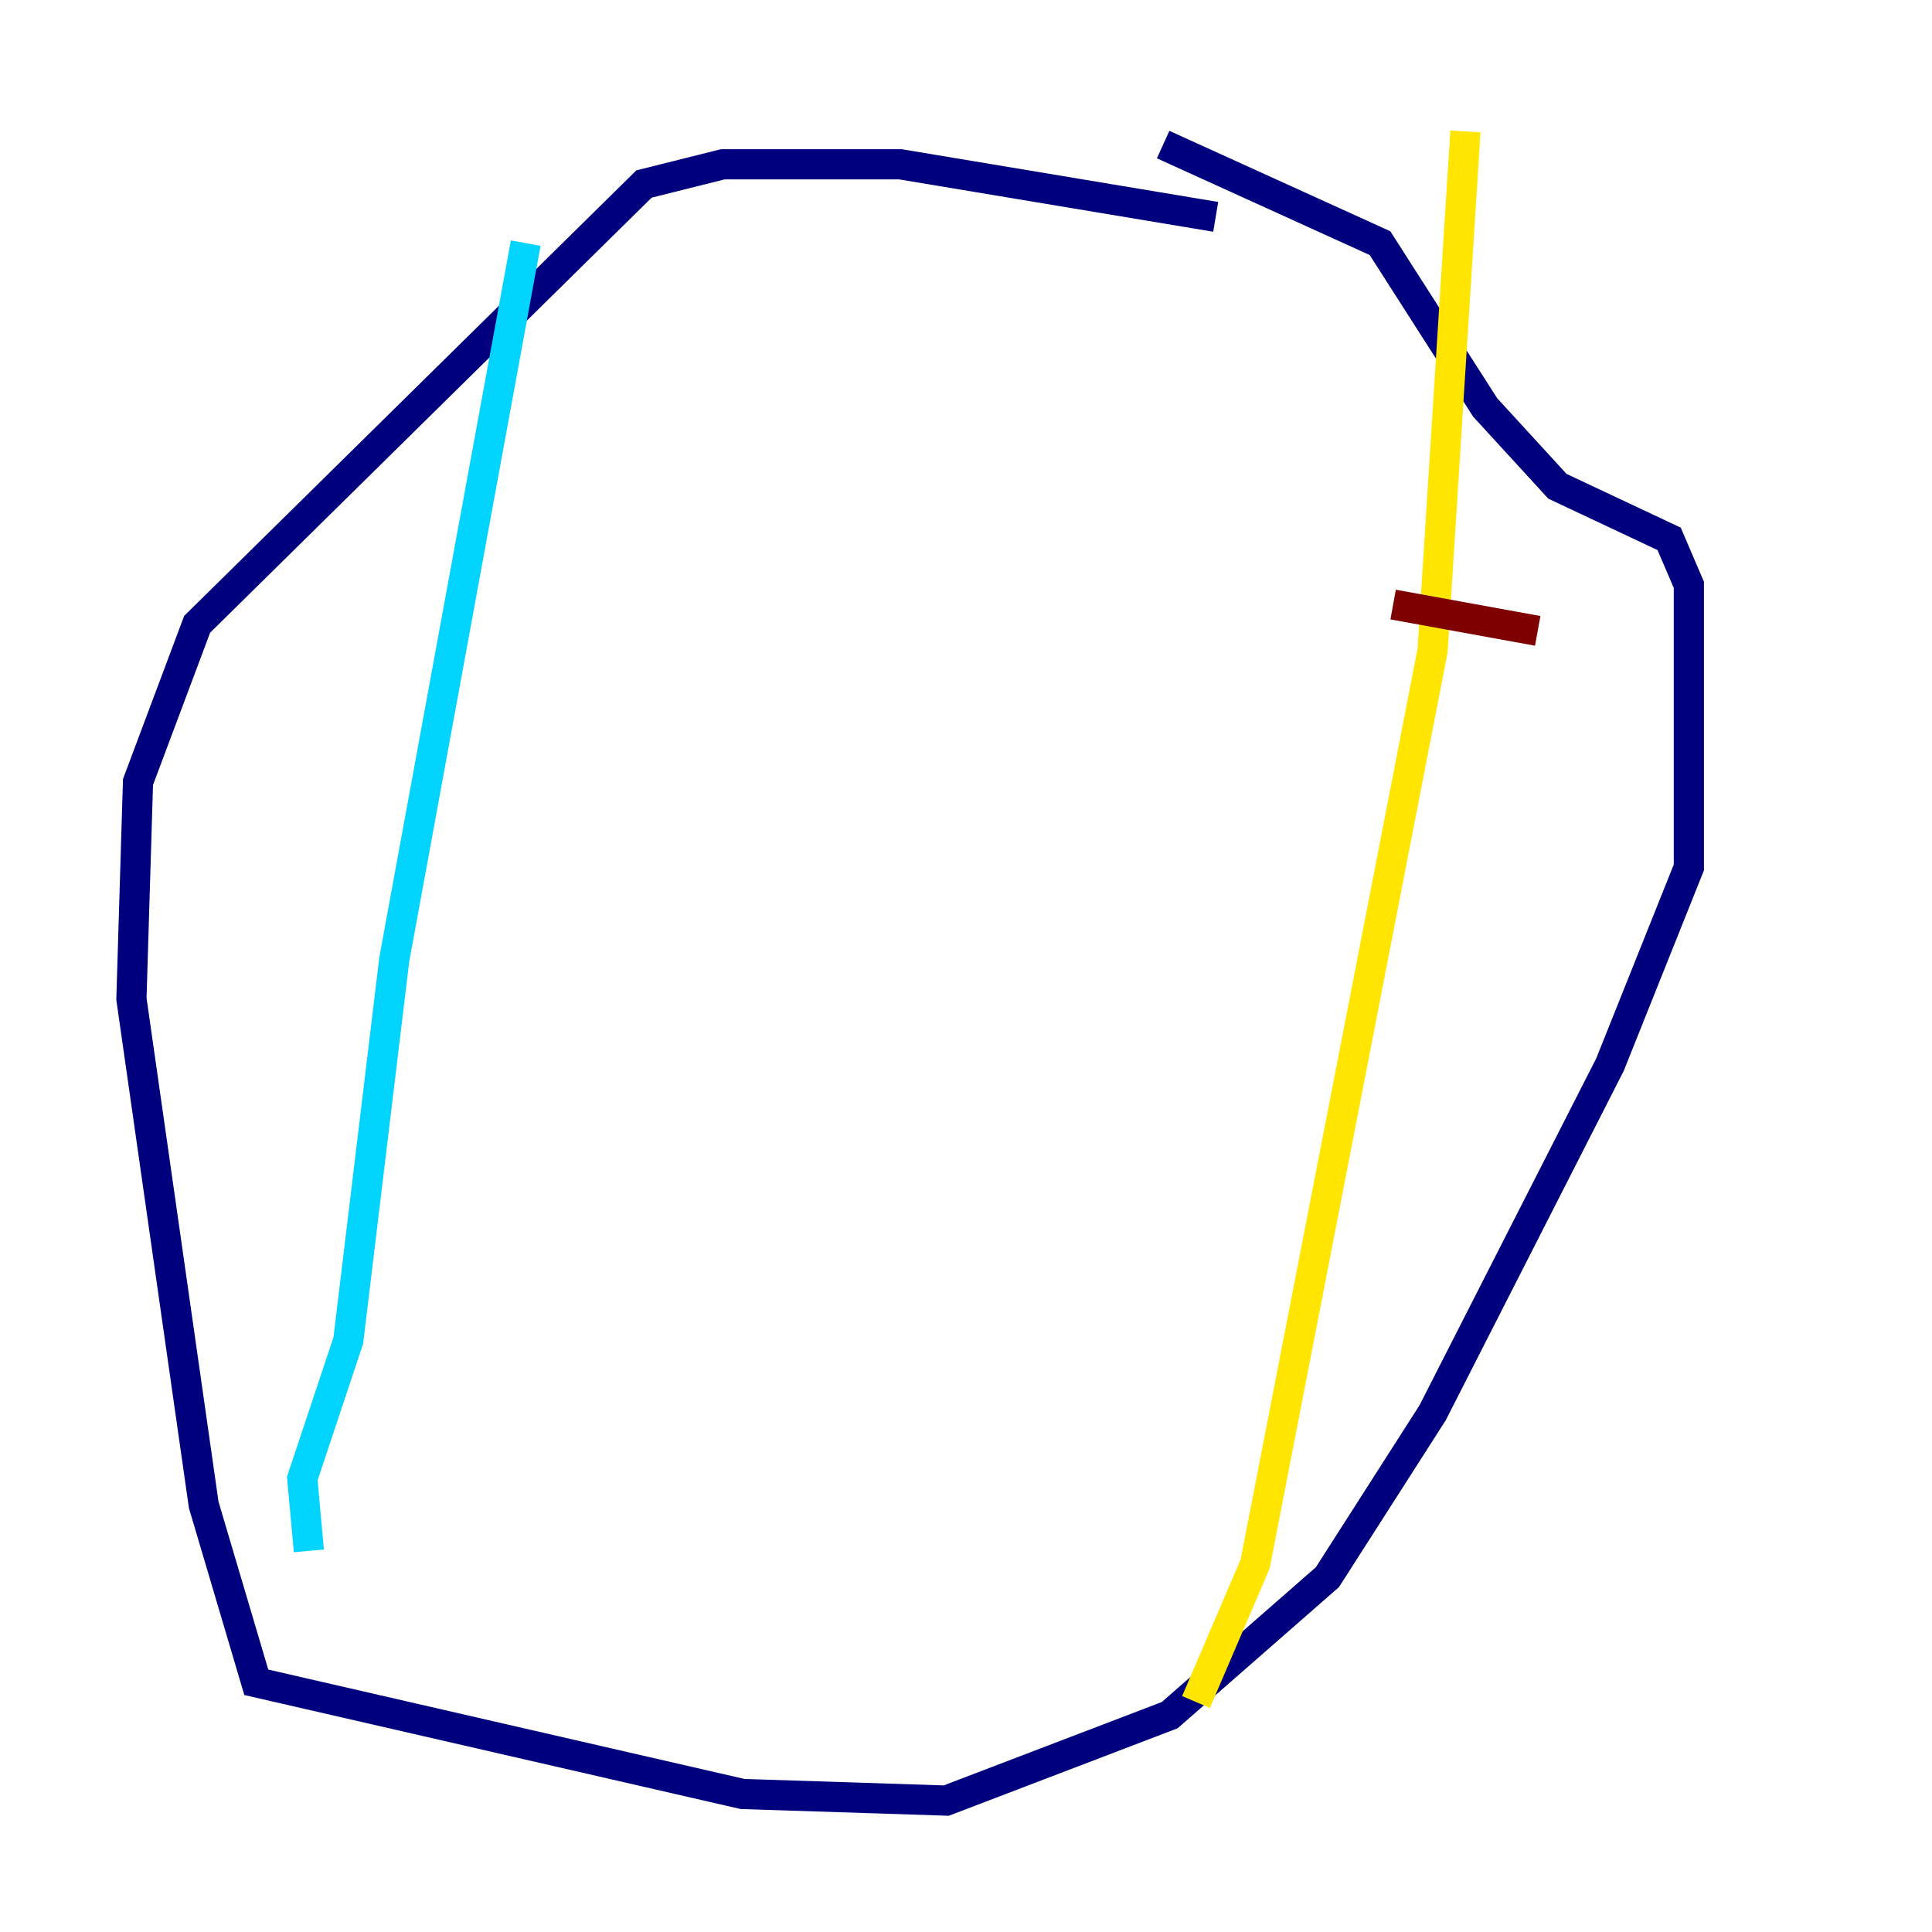 <?xml version="1.0" encoding="utf-8" ?>
<svg baseProfile="tiny" height="128" version="1.2" viewBox="0,0,128,128" width="128" xmlns="http://www.w3.org/2000/svg" xmlns:ev="http://www.w3.org/2001/xml-events" xmlns:xlink="http://www.w3.org/1999/xlink"><defs /><polyline fill="none" points="80.544,14.367 59.646,10.884 47.891,10.884 42.667,12.191 13.061,41.361 9.143,51.809 8.707,66.177 13.497,99.701 16.98,111.456 49.197,118.857 62.694,119.293 77.497,113.633 87.946,104.49 94.912,93.605 106.667,70.531 111.891,57.469 111.891,38.748 110.585,35.701 103.184,32.218 98.395,26.993 91.429,16.109 77.061,9.578" stroke="#00007f" stroke-width="2" /><polyline fill="none" points="34.83,16.109 26.122,63.565 23.075,88.816 20.027,97.959 20.463,102.748" stroke="#00d4ff" stroke-width="2" /><polyline fill="none" points="97.088,8.707 94.912,43.102 83.156,103.619 79.238,112.762" stroke="#ffe500" stroke-width="2" /><polyline fill="none" points="92.299,40.054 101.878,41.796" stroke="#7f0000" stroke-width="2" /></svg>